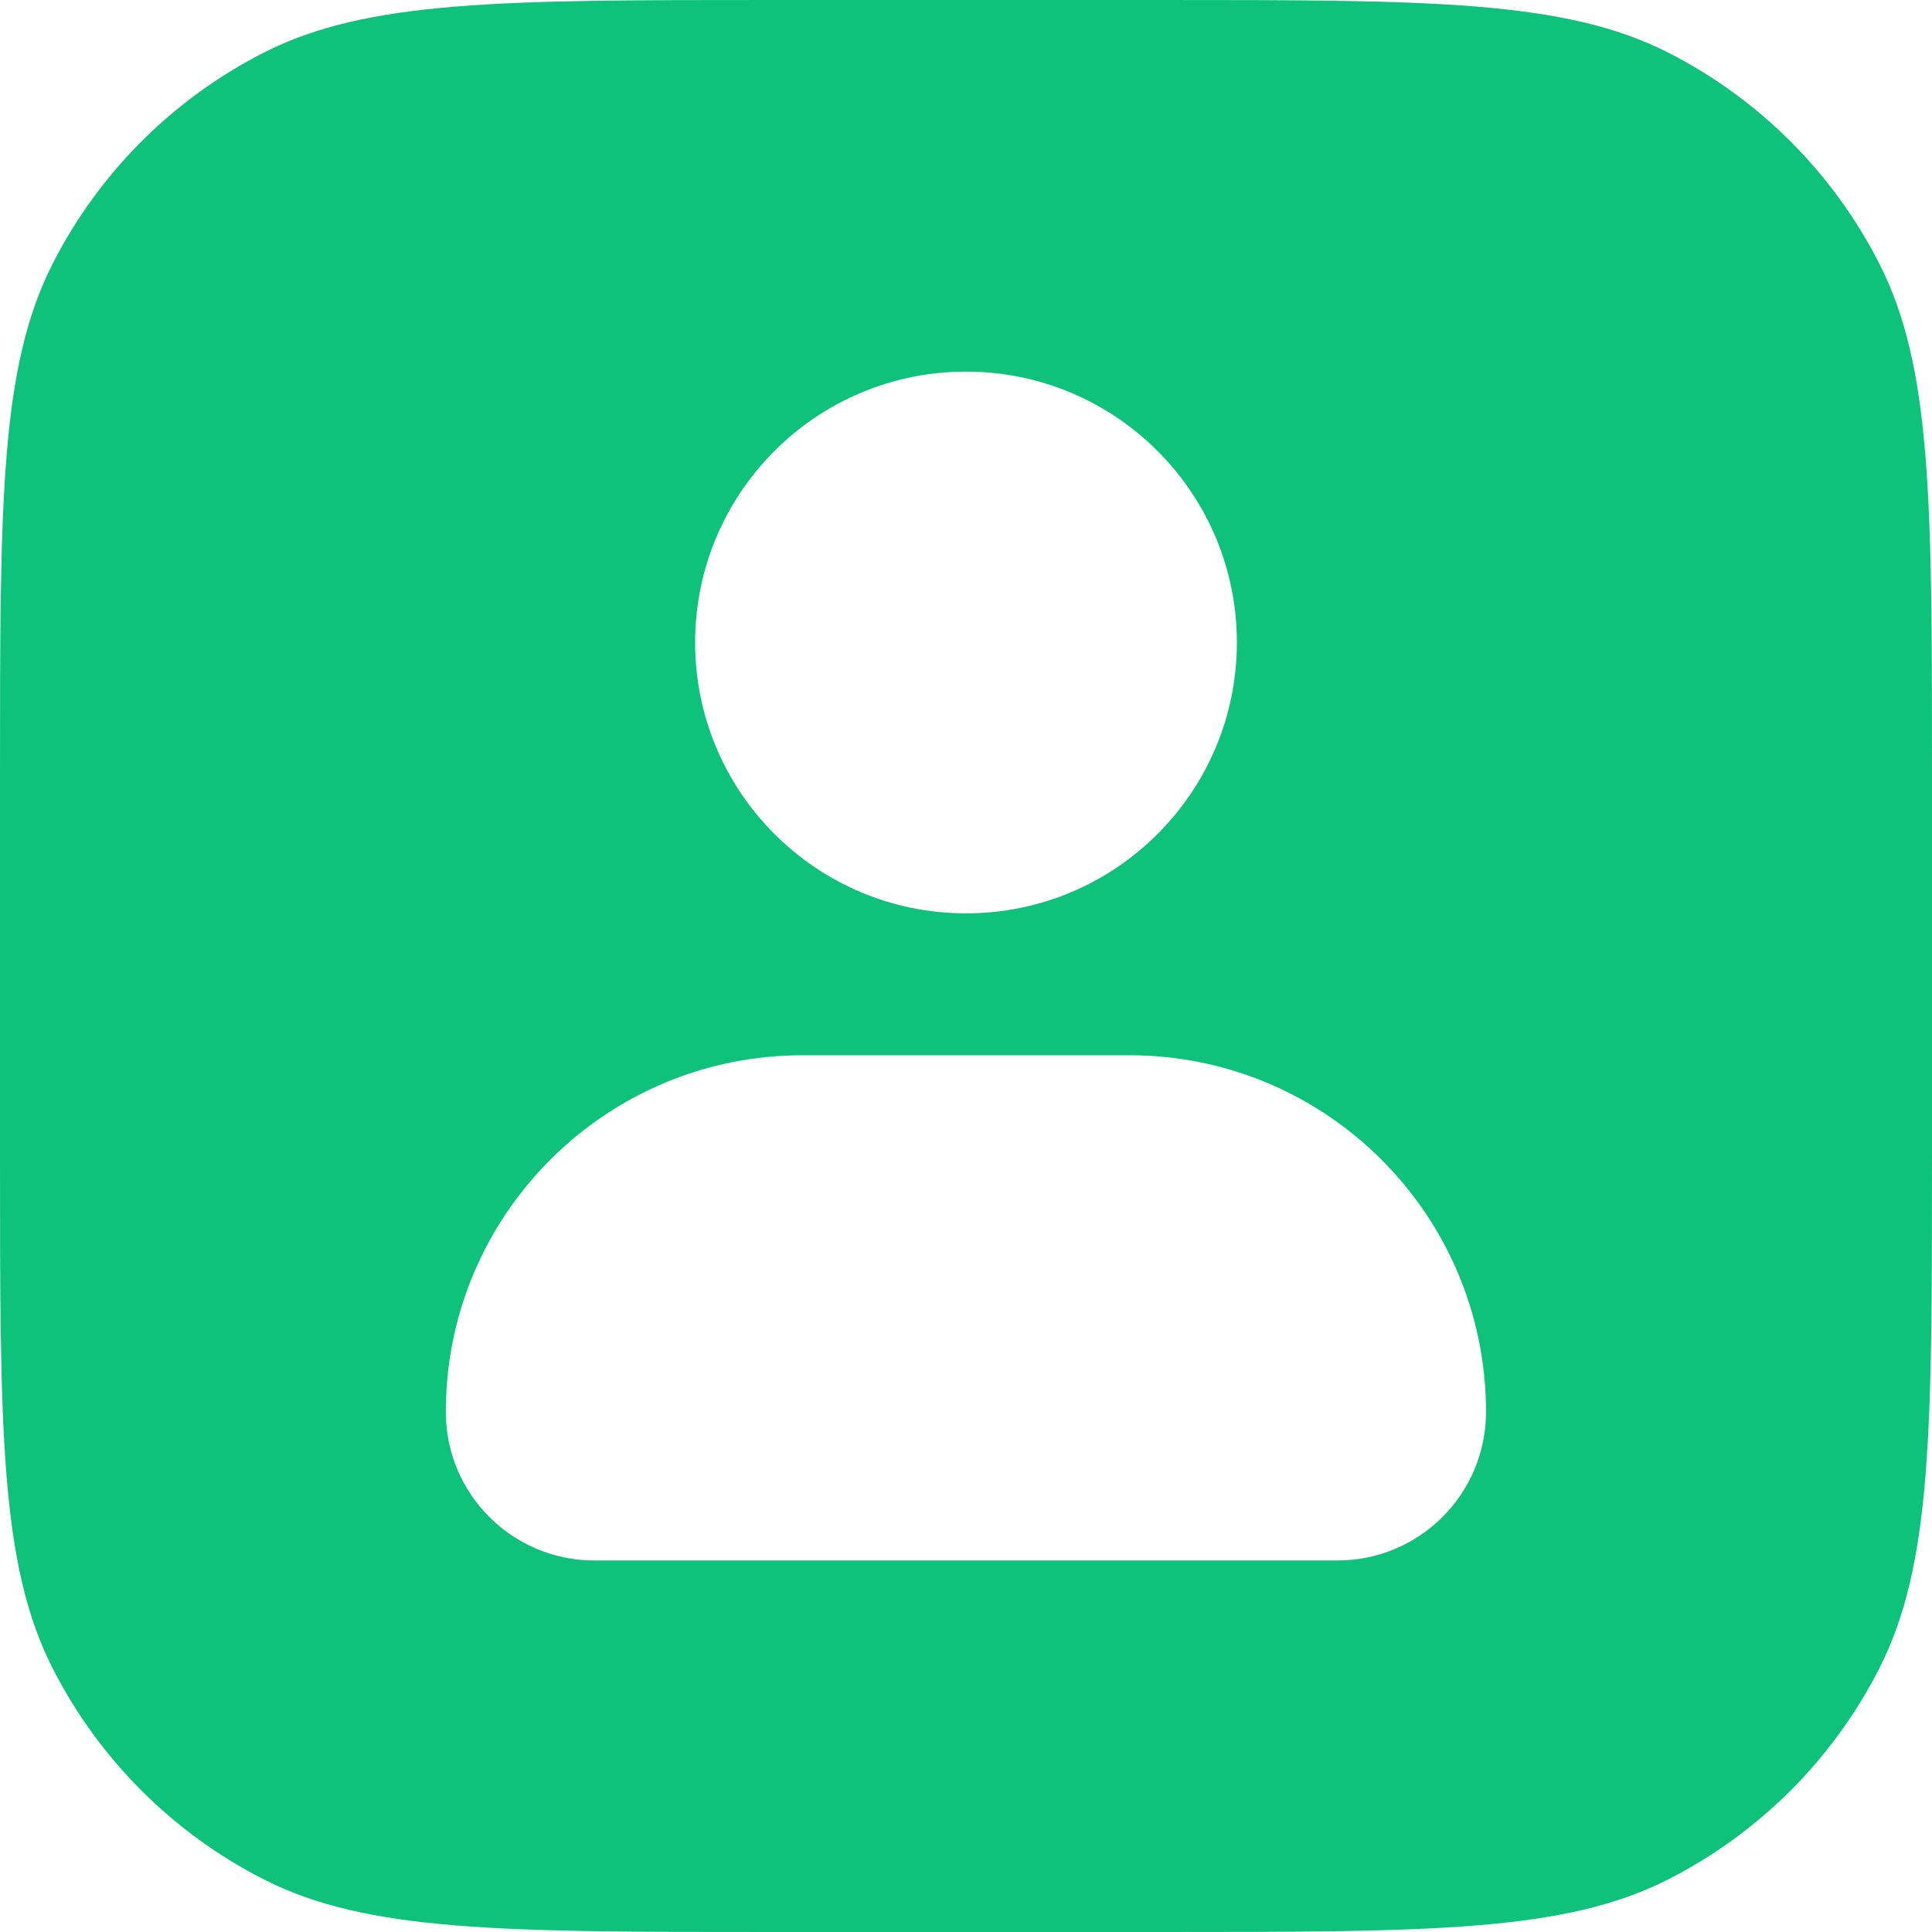 <svg class="basis-[15.5px] lg:basis-[auto]" xmlns="http://www.w3.org/2000/svg" width="20" height="20" viewBox="0 0 20 20" fill="none"><g><path fill="#0FC27B" fill-rule="evenodd" d="M0 8c0-2.8 0-4.2.545-5.27C1.024 1.789 1.789 1.024 2.73.545 3.8 0 5.2 0 8 0h4c2.8 0 4.2 0 5.27.545.941.479 1.706 1.244 2.185 2.185C20 3.8 20 5.2 20 8v4c0 2.8 0 4.2-.545 5.27-.479.941-1.244 1.706-2.185 2.185C16.2 20 14.8 20 12 20H8c-2.8 0-4.2 0-5.27-.545-.941-.479-1.706-1.244-2.185-2.185C0 16.2 0 14.8 0 12V8Zm6.153 8.154h7.692c.85 0 1.538-.689 1.538-1.538 0-2.039-1.653-3.692-3.692-3.692H8.307c-2.039 0-3.692 1.653-3.692 3.692 0 .85.689 1.538 1.538 1.538Zm3.847-6.699c1.549 0 2.804-1.256 2.804-2.804 0-1.549-1.256-2.804-2.804-2.804-1.549 0-2.804 1.256-2.804 2.804 0 1.549 1.256 2.804 2.804 2.804Z" clip-rule="evenodd"></path></g></svg>
